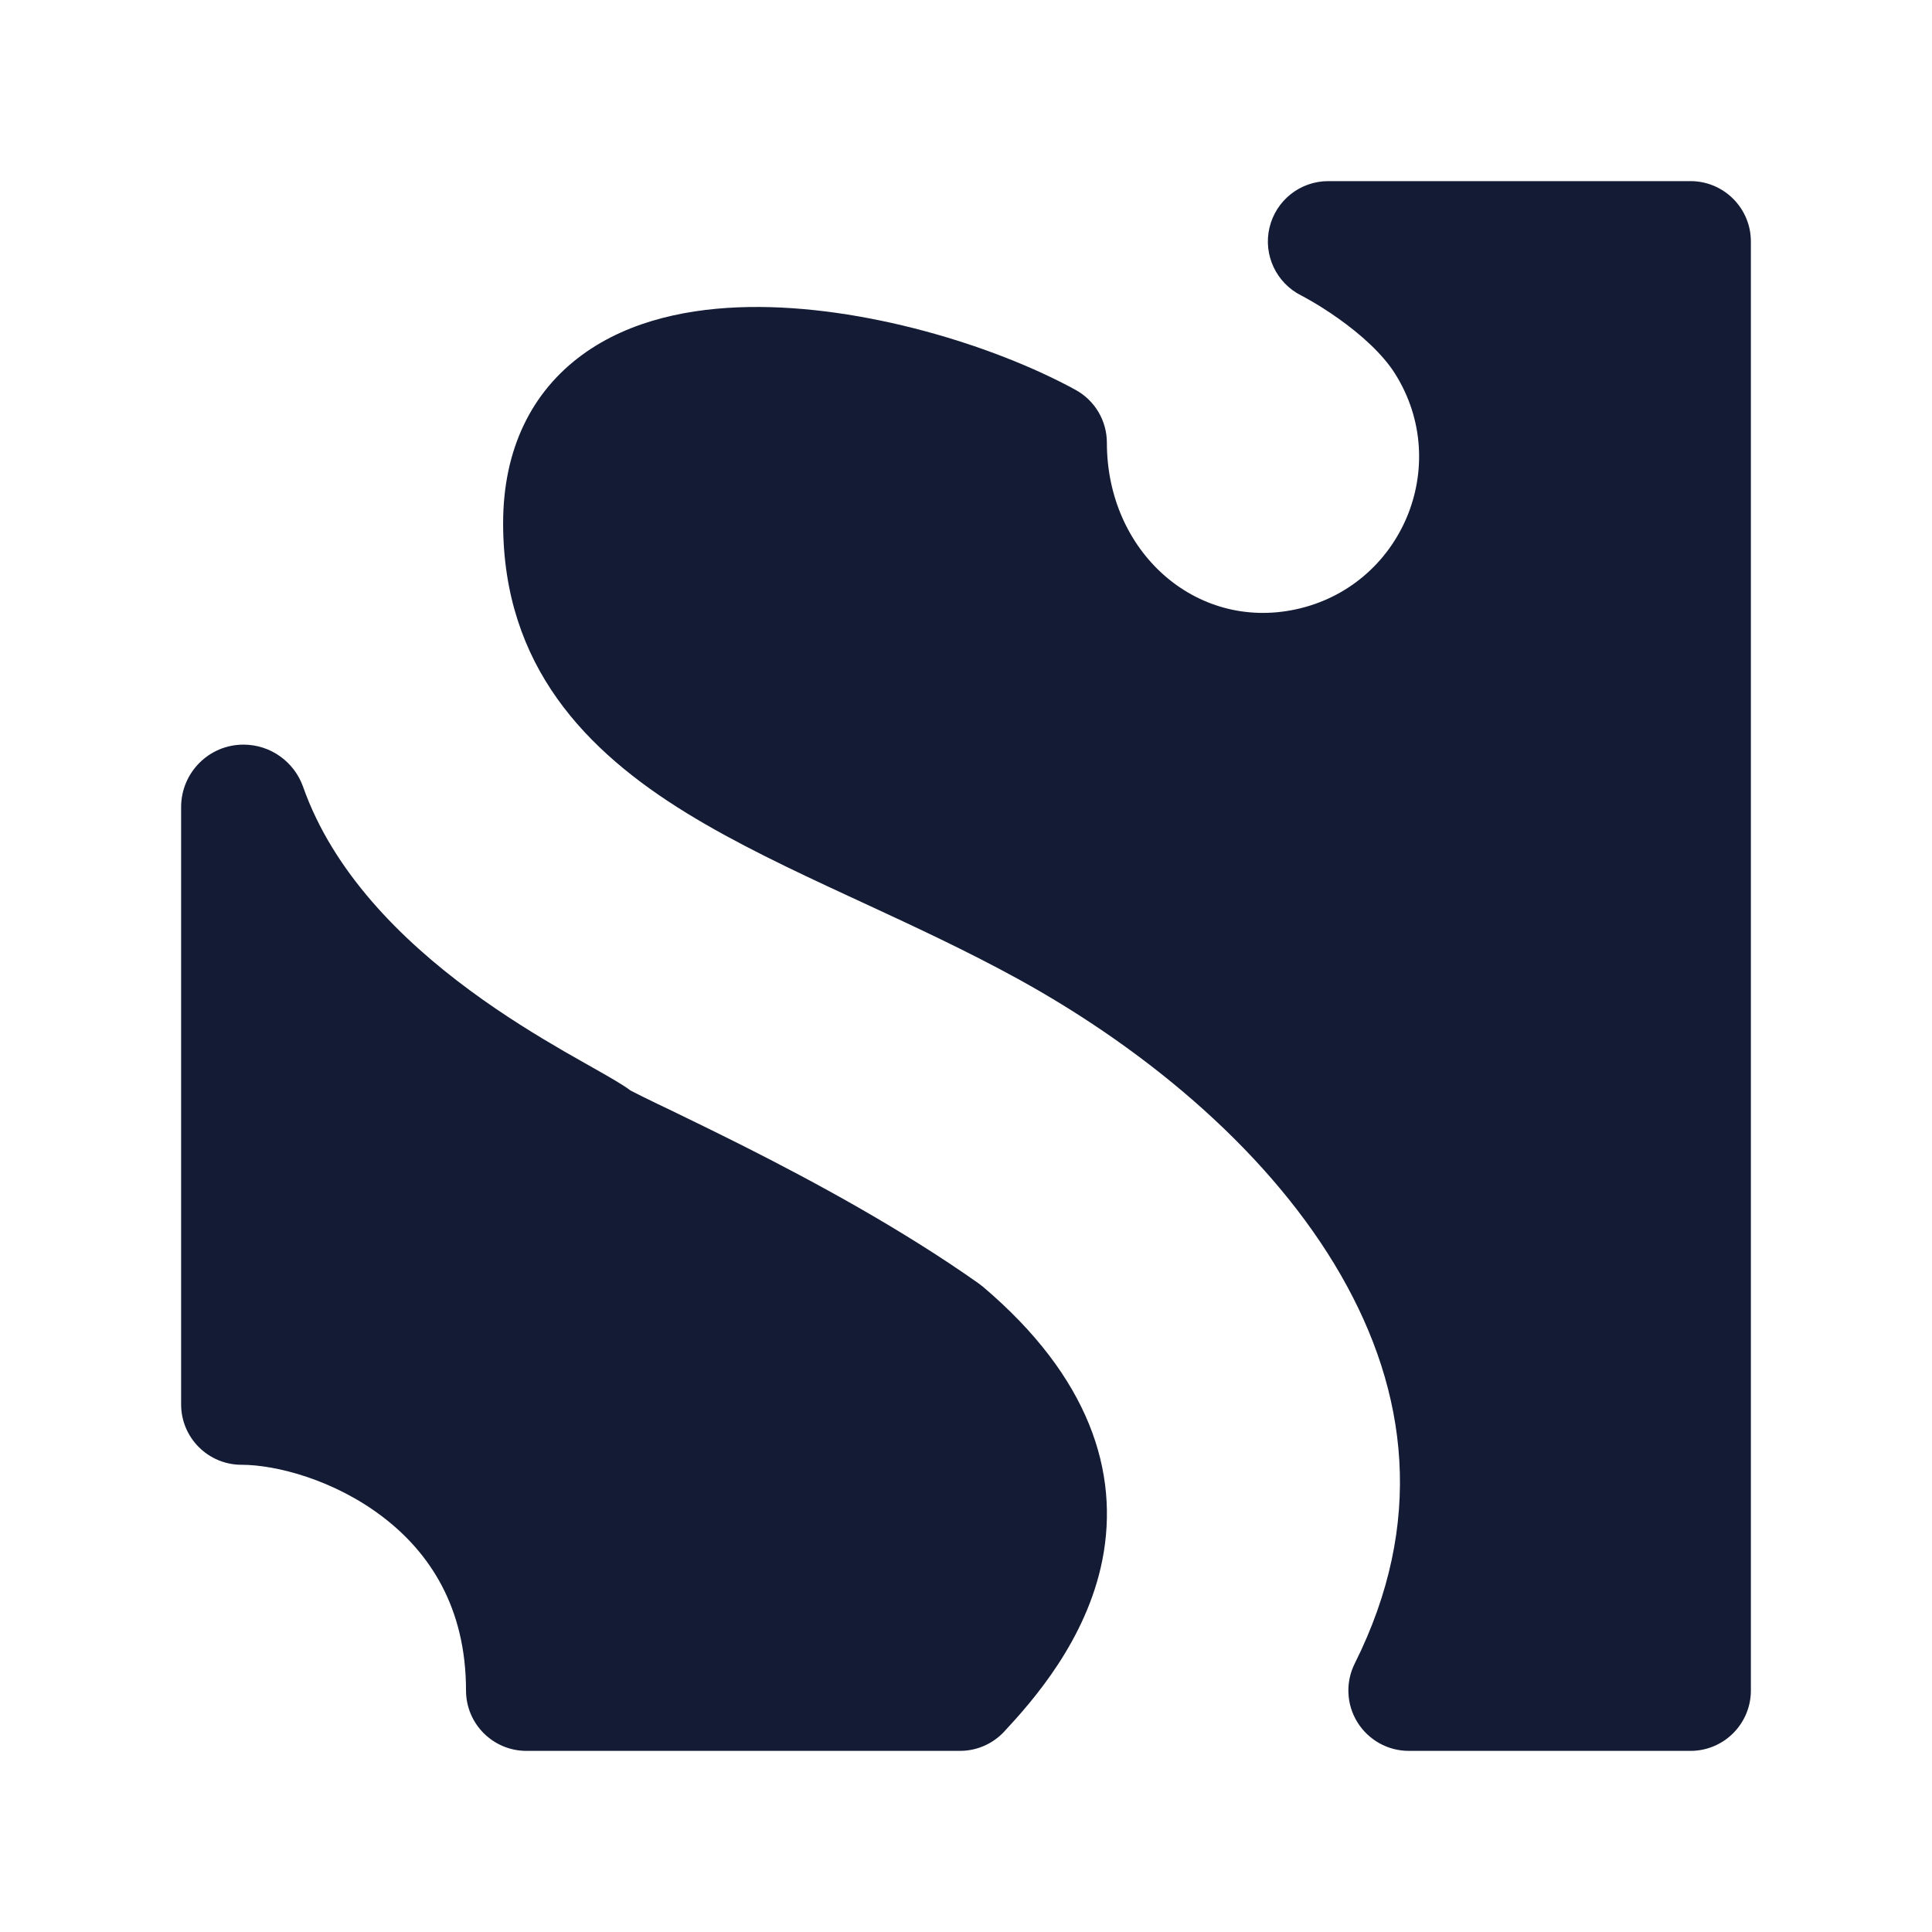 <svg width="24" height="24" viewBox="0 0 24 24" fill="none" xmlns="http://www.w3.org/2000/svg">
<path d="M2.25 10.025C2.25 9.602 2.592 9.25 3.025 9.25C3.365 9.25 3.657 9.468 3.765 9.774C4.137 10.828 4.977 11.669 5.839 12.304C6.263 12.617 6.675 12.867 7.009 13.061C7.114 13.121 7.199 13.169 7.278 13.214L7.278 13.214C7.335 13.246 7.392 13.278 7.449 13.311C7.536 13.361 7.735 13.472 7.833 13.547C7.911 13.588 8.019 13.641 8.159 13.709L8.306 13.779C8.562 13.903 8.885 14.06 9.243 14.24C10.101 14.673 11.191 15.261 12.157 15.943C12.175 15.956 12.193 15.97 12.21 15.984C13.533 17.105 13.909 18.287 13.694 19.378C13.497 20.375 12.829 21.129 12.475 21.51C12.333 21.663 12.134 21.75 11.925 21.75H6.539C6.125 21.75 5.789 21.414 5.789 21C5.789 19.964 5.333 19.286 4.758 18.846C4.154 18.383 3.43 18.196 3 18.196C2.586 18.196 2.25 17.86 2.25 17.446V10.025Z" fill="#141B34"/>
<path d="M15.77 2.828C15.85 2.489 16.152 2.25 16.5 2.25H21C21.414 2.25 21.75 2.586 21.75 3V21C21.75 21.414 21.414 21.75 21 21.75H17.5C17.24 21.75 16.999 21.615 16.862 21.394C16.725 21.173 16.713 20.897 16.829 20.665C17.702 18.92 17.49 17.291 16.658 15.842C15.809 14.362 14.305 13.072 12.639 12.157C12.004 11.809 11.355 11.508 10.707 11.208L10.707 11.208L10.534 11.128C9.841 10.807 9.142 10.477 8.529 10.1C7.28 9.332 6.25 8.275 6.25 6.5C6.25 5.582 6.603 4.865 7.239 4.403C7.834 3.971 8.589 3.826 9.3 3.814C10.722 3.79 12.349 4.29 13.359 4.842C13.6 4.973 13.75 5.226 13.75 5.5C13.75 6.848 14.849 7.837 16.095 7.57C17.409 7.288 18.045 5.787 17.333 4.647C17.176 4.396 16.902 4.152 16.625 3.956C16.493 3.862 16.373 3.788 16.288 3.739C16.245 3.714 16.211 3.696 16.19 3.684L16.167 3.672L16.165 3.671C15.854 3.515 15.69 3.166 15.77 2.828Z" fill="#141B34"/>
</svg>

